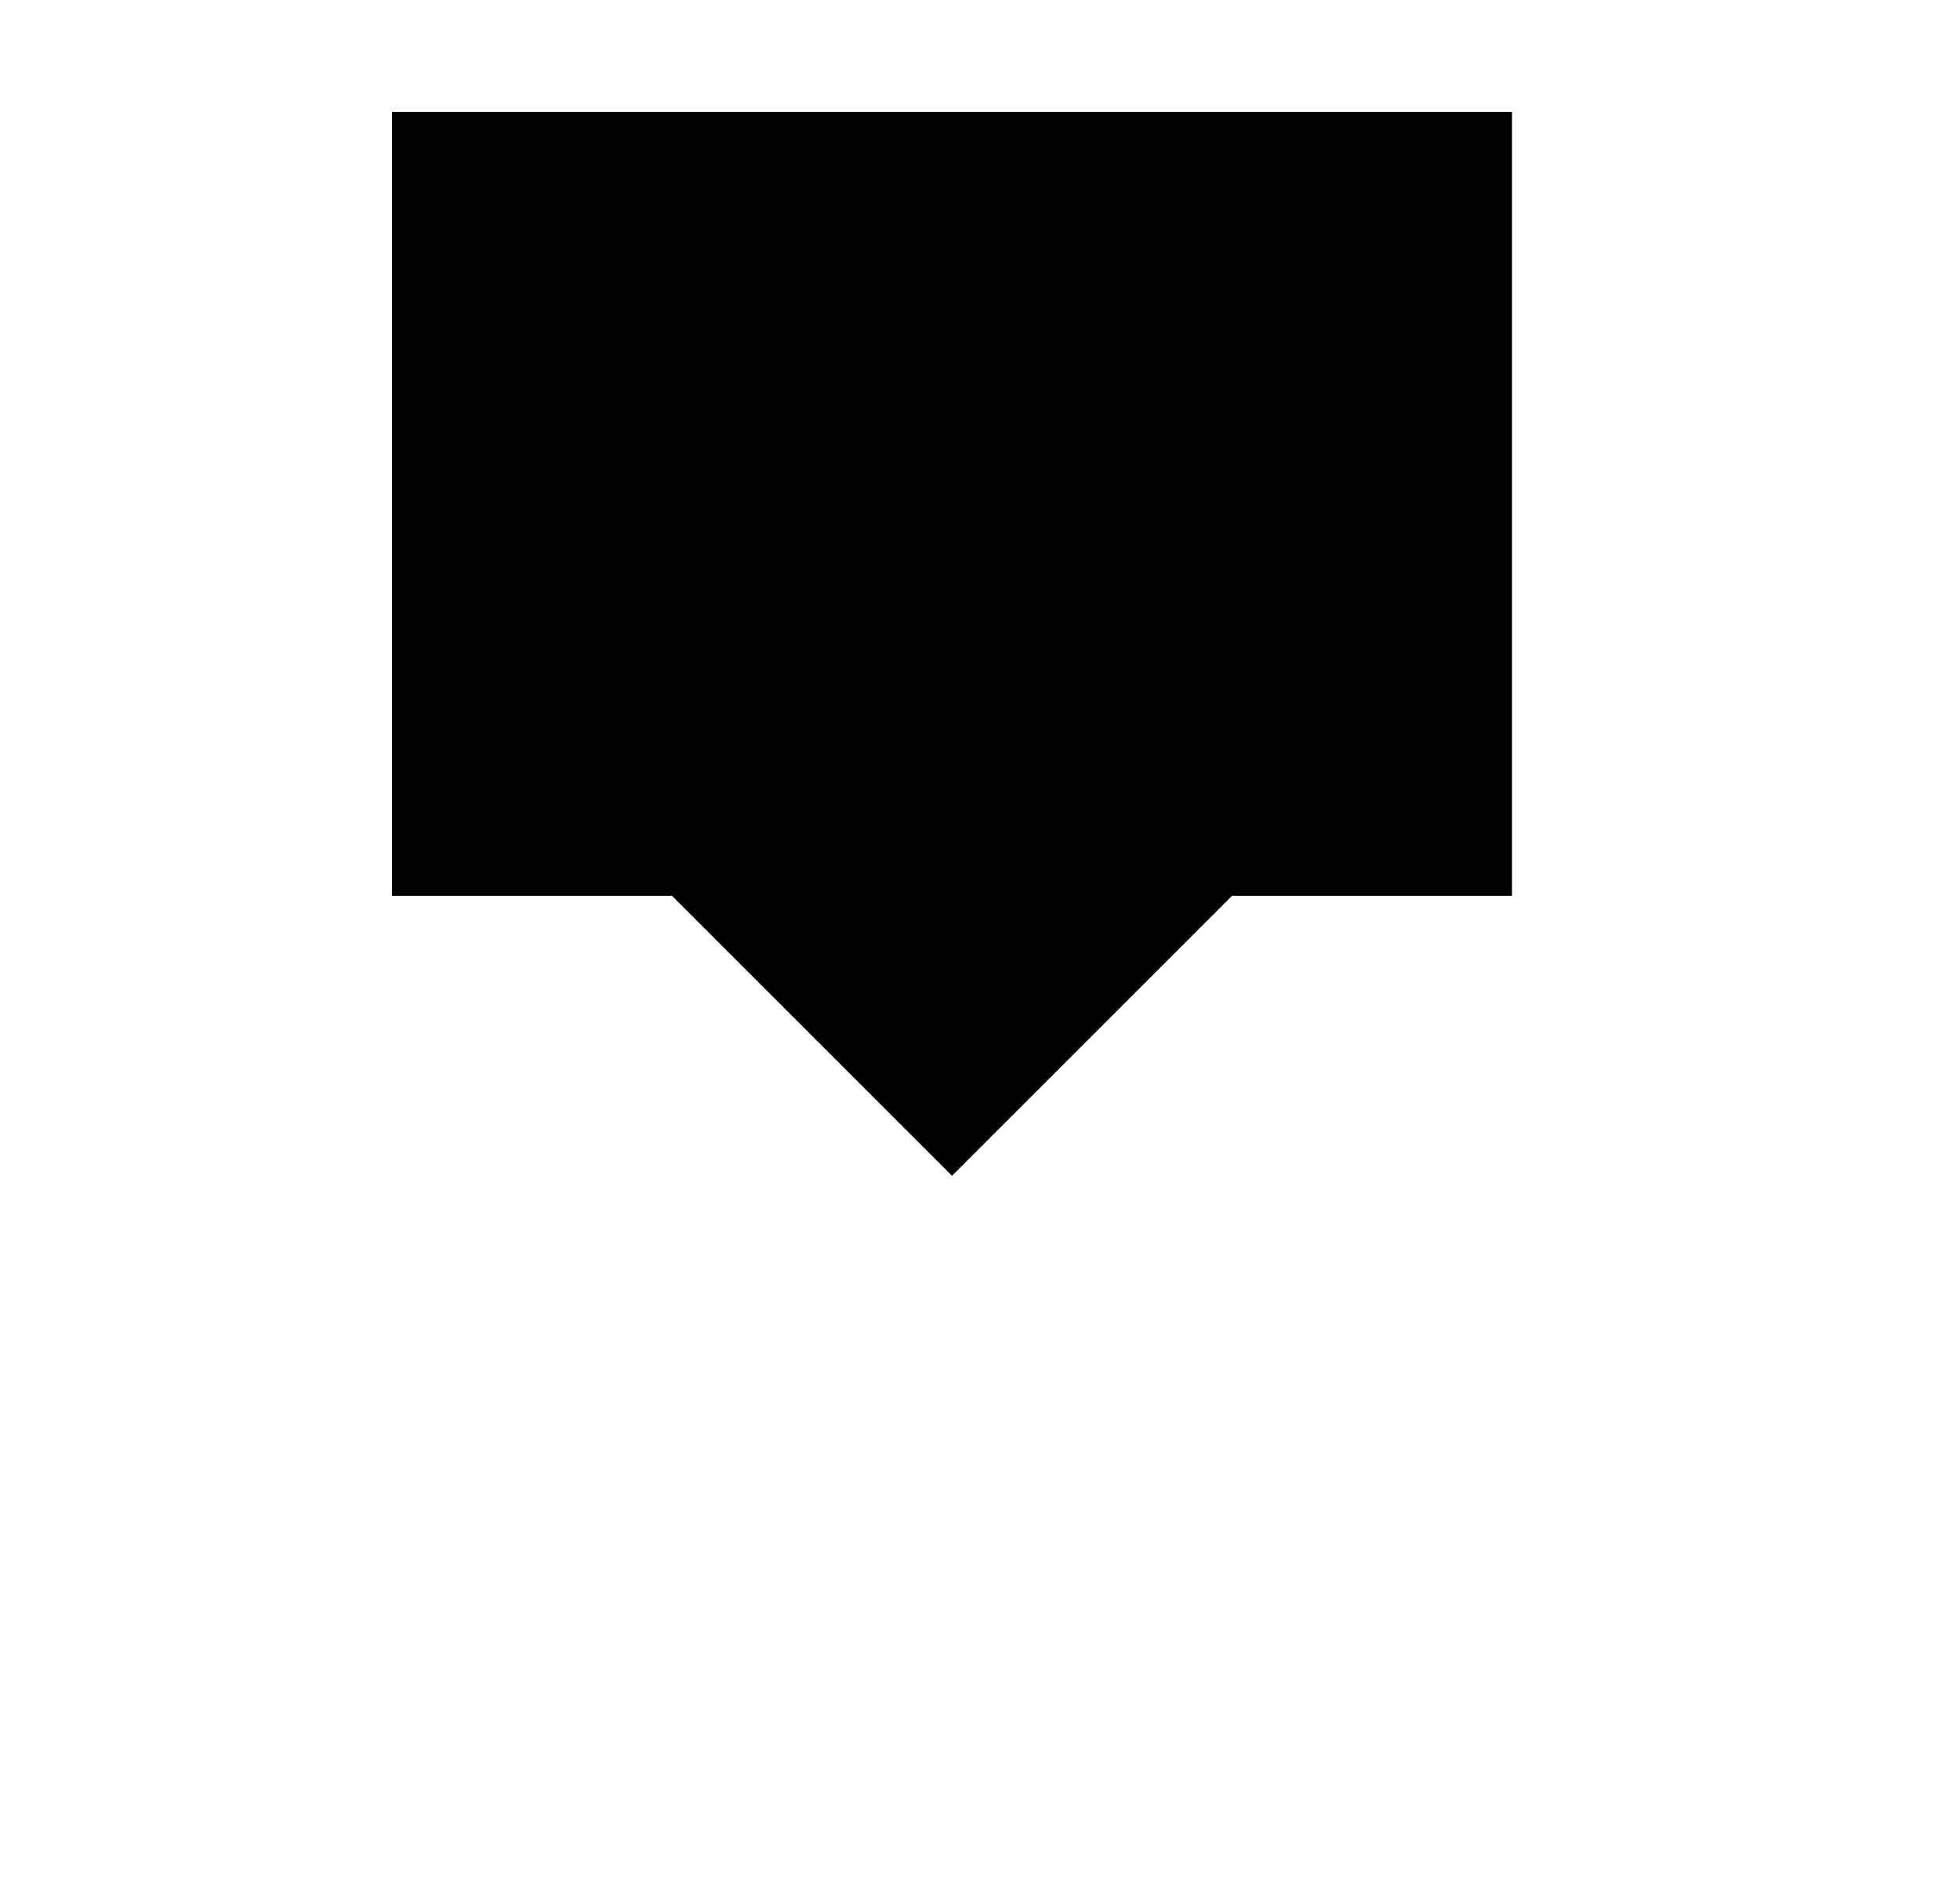 <svg xmlns="http://www.w3.org/2000/svg" xmlns:xlink="http://www.w3.org/1999/xlink" width="35" height="34" viewBox="0 0 35 34">

  <path id="digits_bg" data-name="digits bg" class="cls-1" d="M1574,61h20V75h-20V61Zm10,19-5-5h10l-5,5" transform="translate(-1567 -59)" fill="currentColor"/>
</svg>
